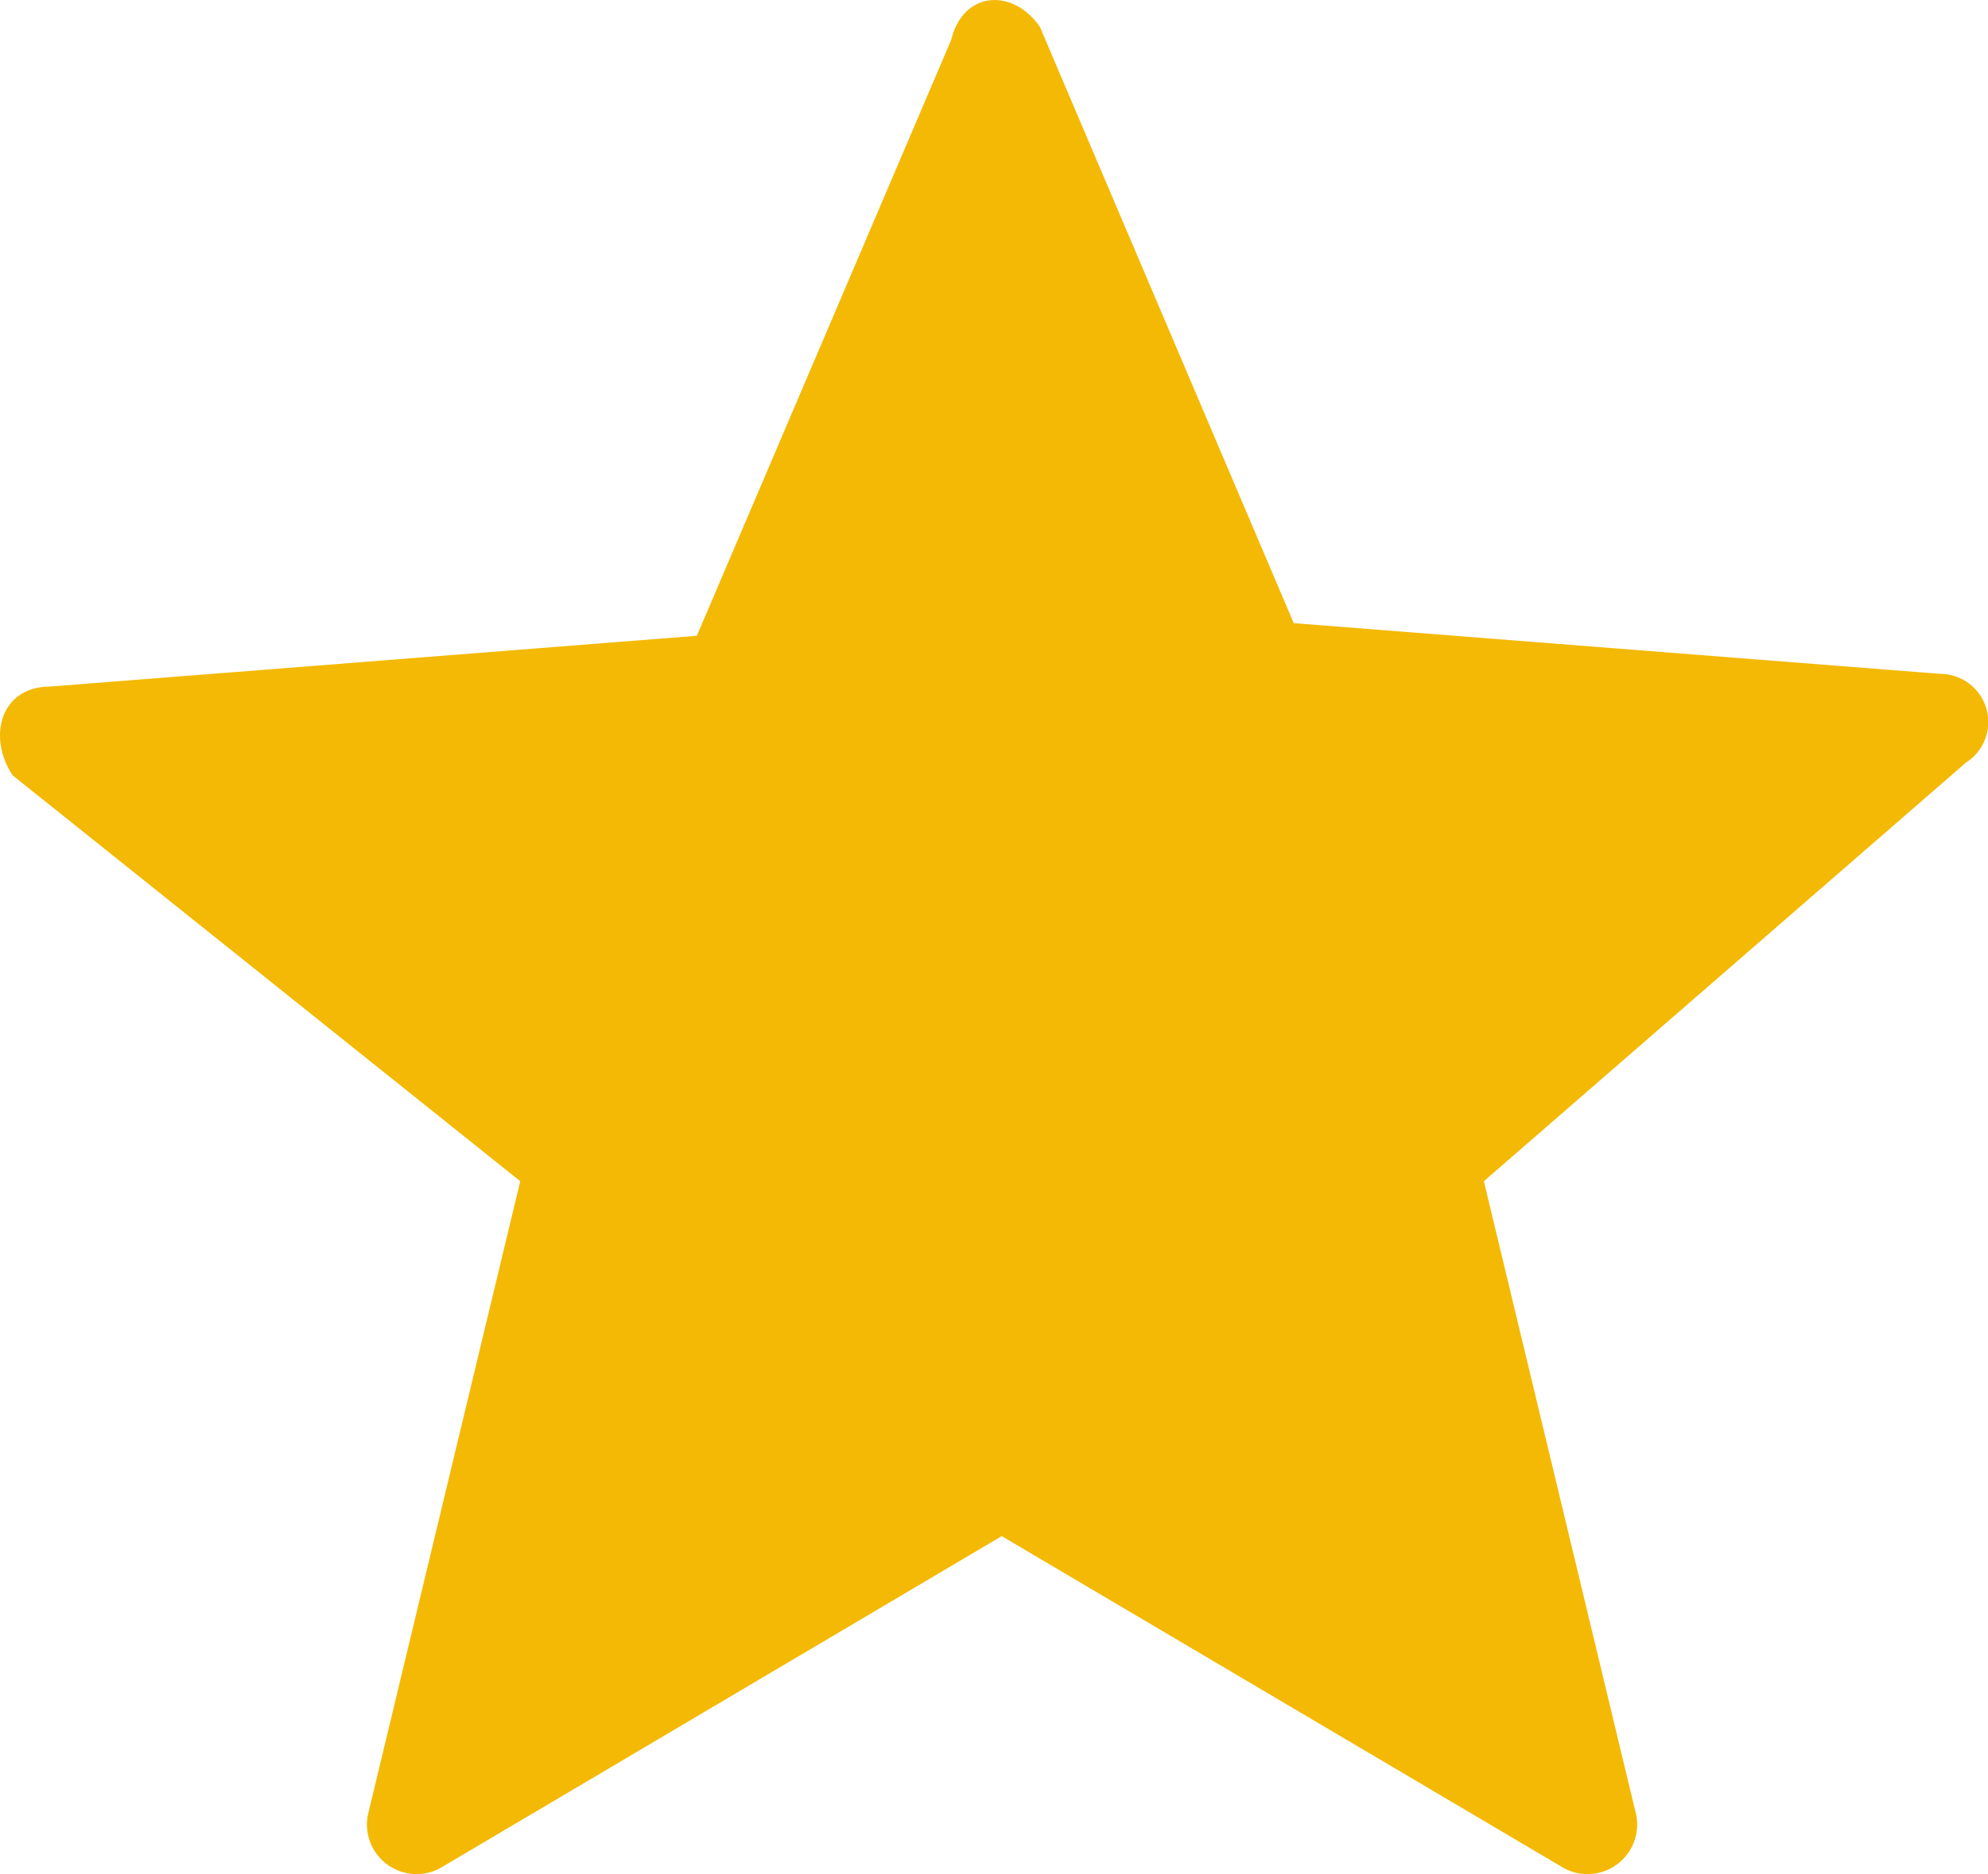 <svg xmlns="http://www.w3.org/2000/svg" viewBox="-1407.683 3294.119 9.129 8.607"><defs><style>.a{fill:#f4b905;}</style></defs><g transform="translate(-1407.683 3294.119)"><g transform="translate(0 0)"><path class="a" d="M4.776.111,5.941,2.848l2.97.233a.221.221,0,0,1,.116.408L6.814,5.411l.7,2.912a.228.228,0,0,1-.349.233L4.6,7.041,2.038,8.556a.228.228,0,0,1-.349-.233l.7-2.912L.058,3.547C-.058,3.372,0,3.139.233,3.139L3.2,2.906,4.368.169c.058-.233.291-.233.408-.058Zm0,0" transform="translate(0 0.014)"/></g></g></svg>